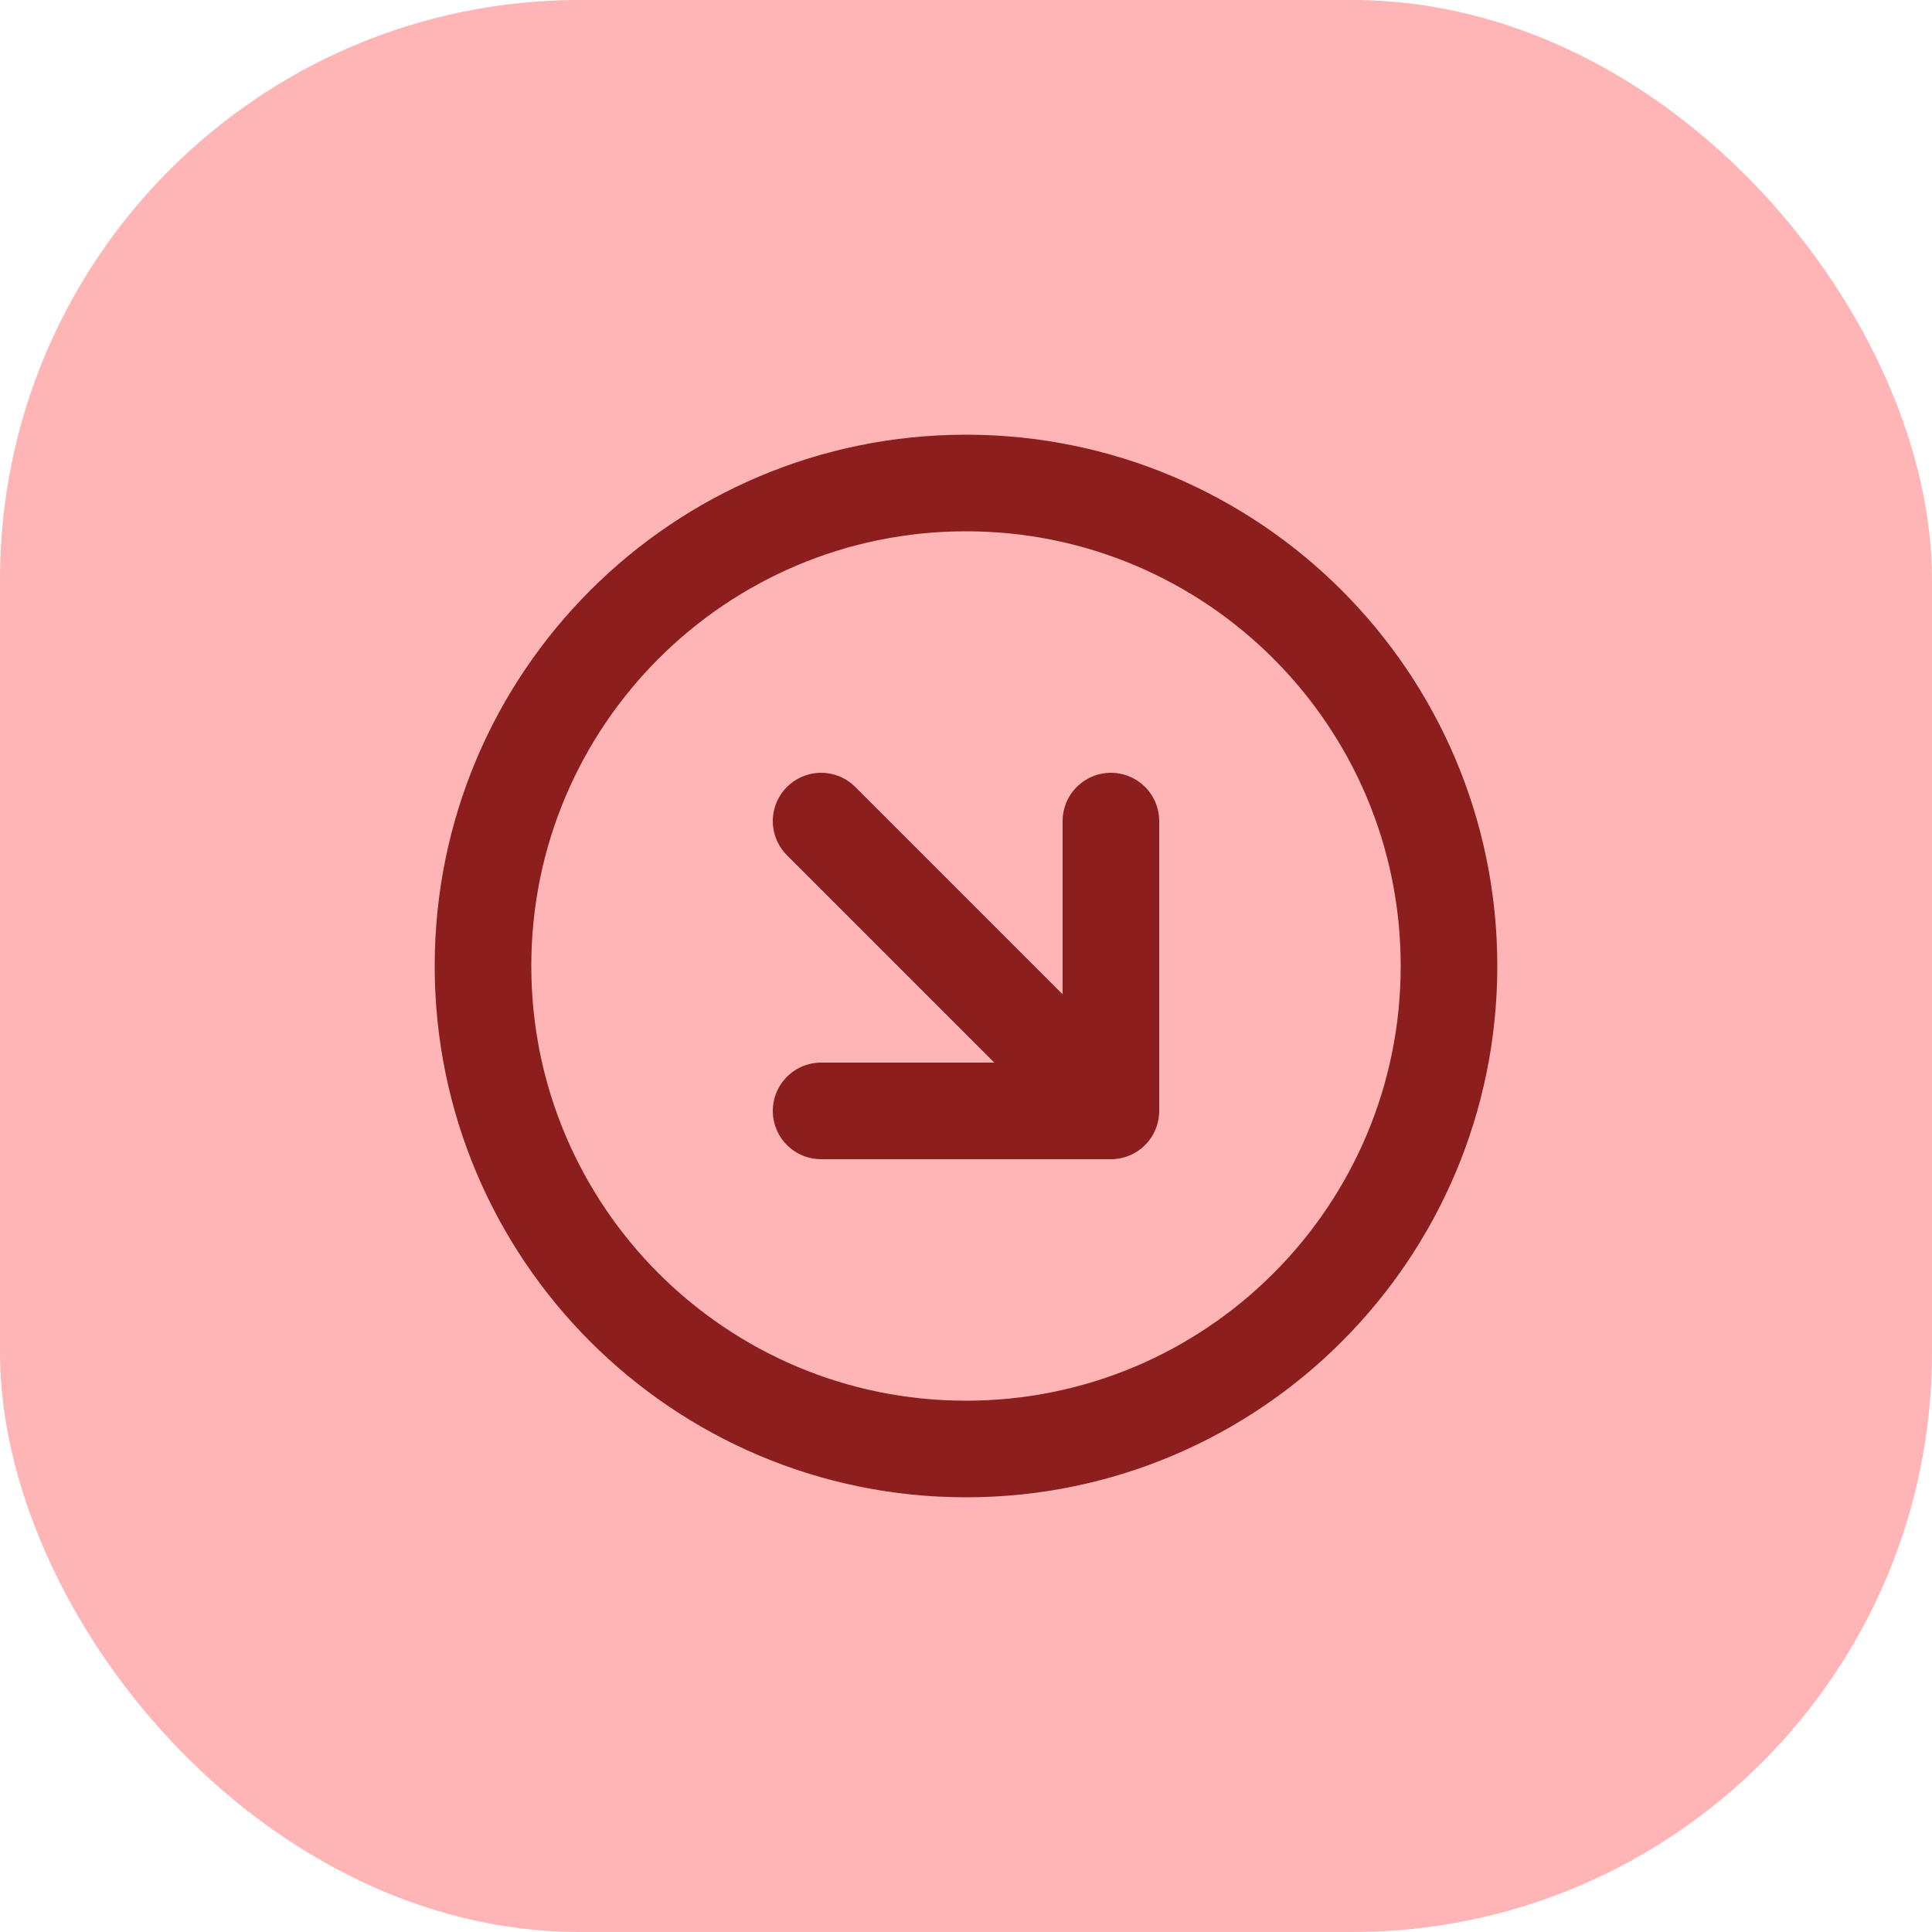 <svg width="40" height="40" viewBox="0 0 40 40" fill="none" xmlns="http://www.w3.org/2000/svg">
<rect width="40" height="40" rx="12" fill="#FFB5B5"/>
<path d="M23 17V23M23 23H17M23 23L17 17M30 20C30 14.477 25.523 10 20 10C14.477 10 10 14.477 10 20C10 25.523 14.477 30 20 30C25.523 30 30 25.523 30 20Z" stroke="#8C1E1E" stroke-width="2" stroke-linecap="round" stroke-linejoin="round"/>
</svg>
